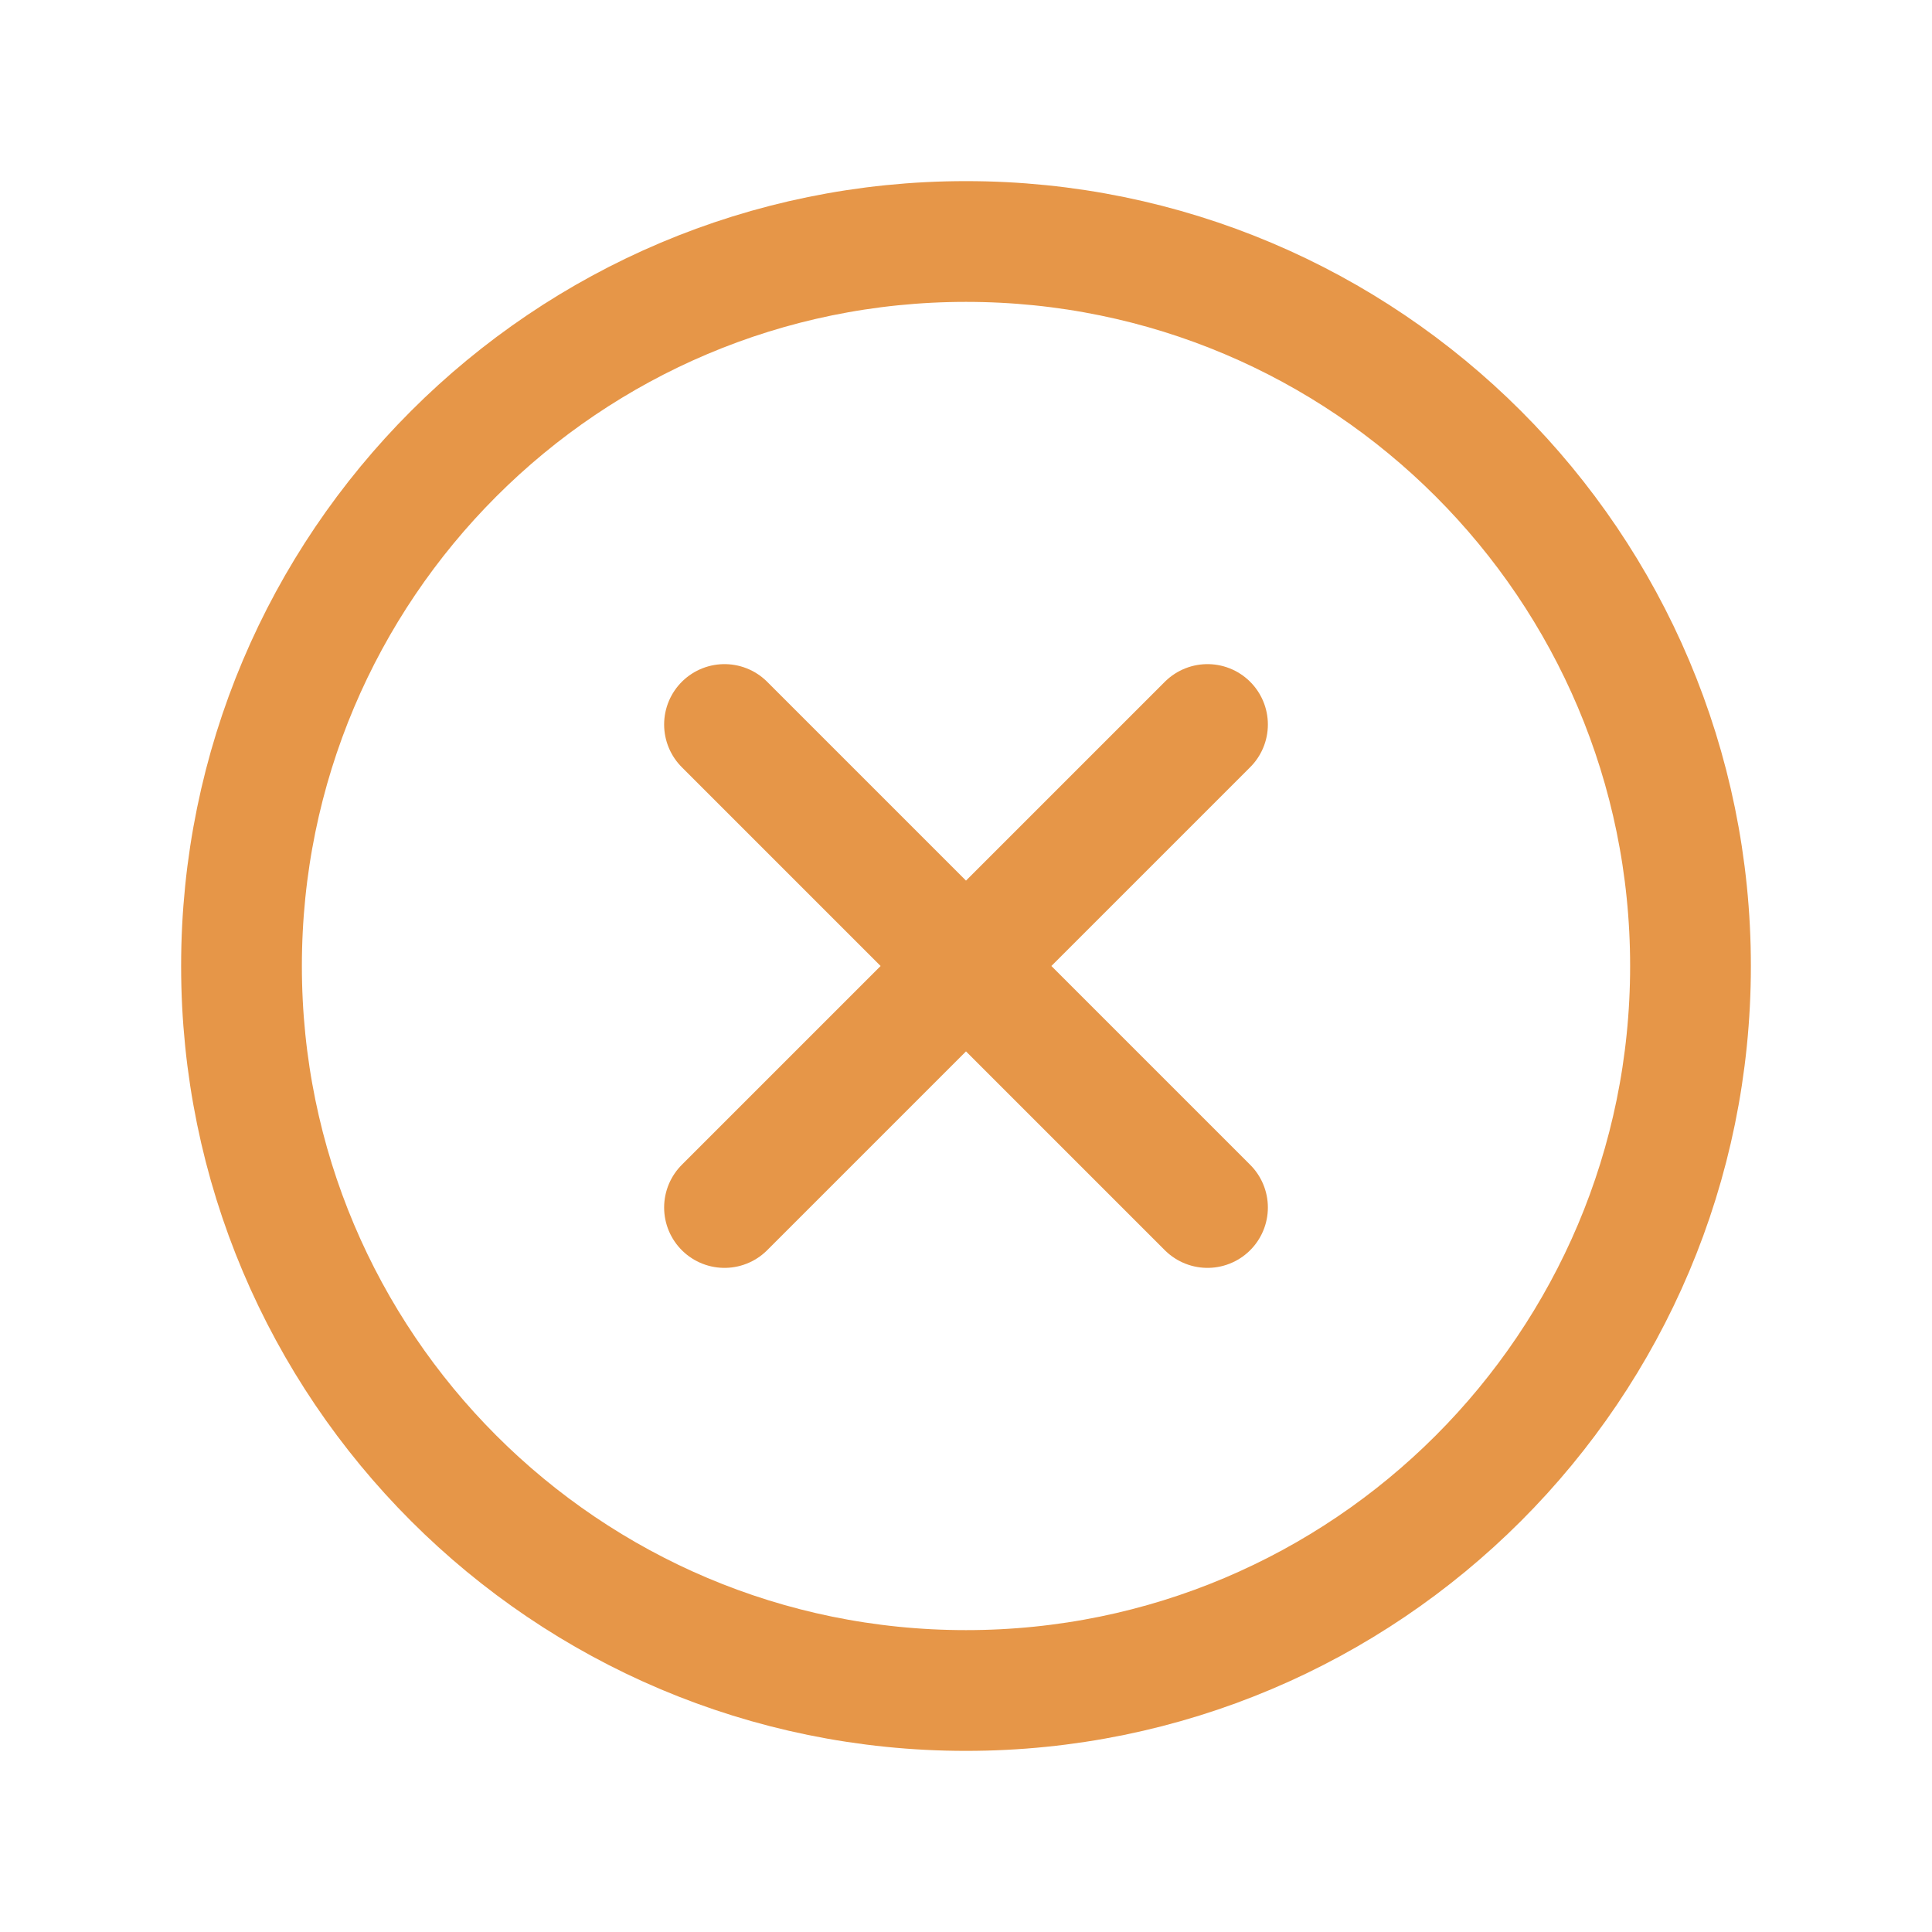 <svg xmlns="http://www.w3.org/2000/svg" class="rubicons x-circle" width="36" height="36" viewBox="0 0 24 24" stroke="rgb(230, 150, 72)" stroke-width="1.5" fill="none">
  <path d="M15 9l-6 6M15 15L9 9M12 21c4.971 0 9-4.029 9-9s-4.029-9-9-9-9 4.029-9 9 4.029 9 9 9z" stroke-linecap="round"></path>
</svg>